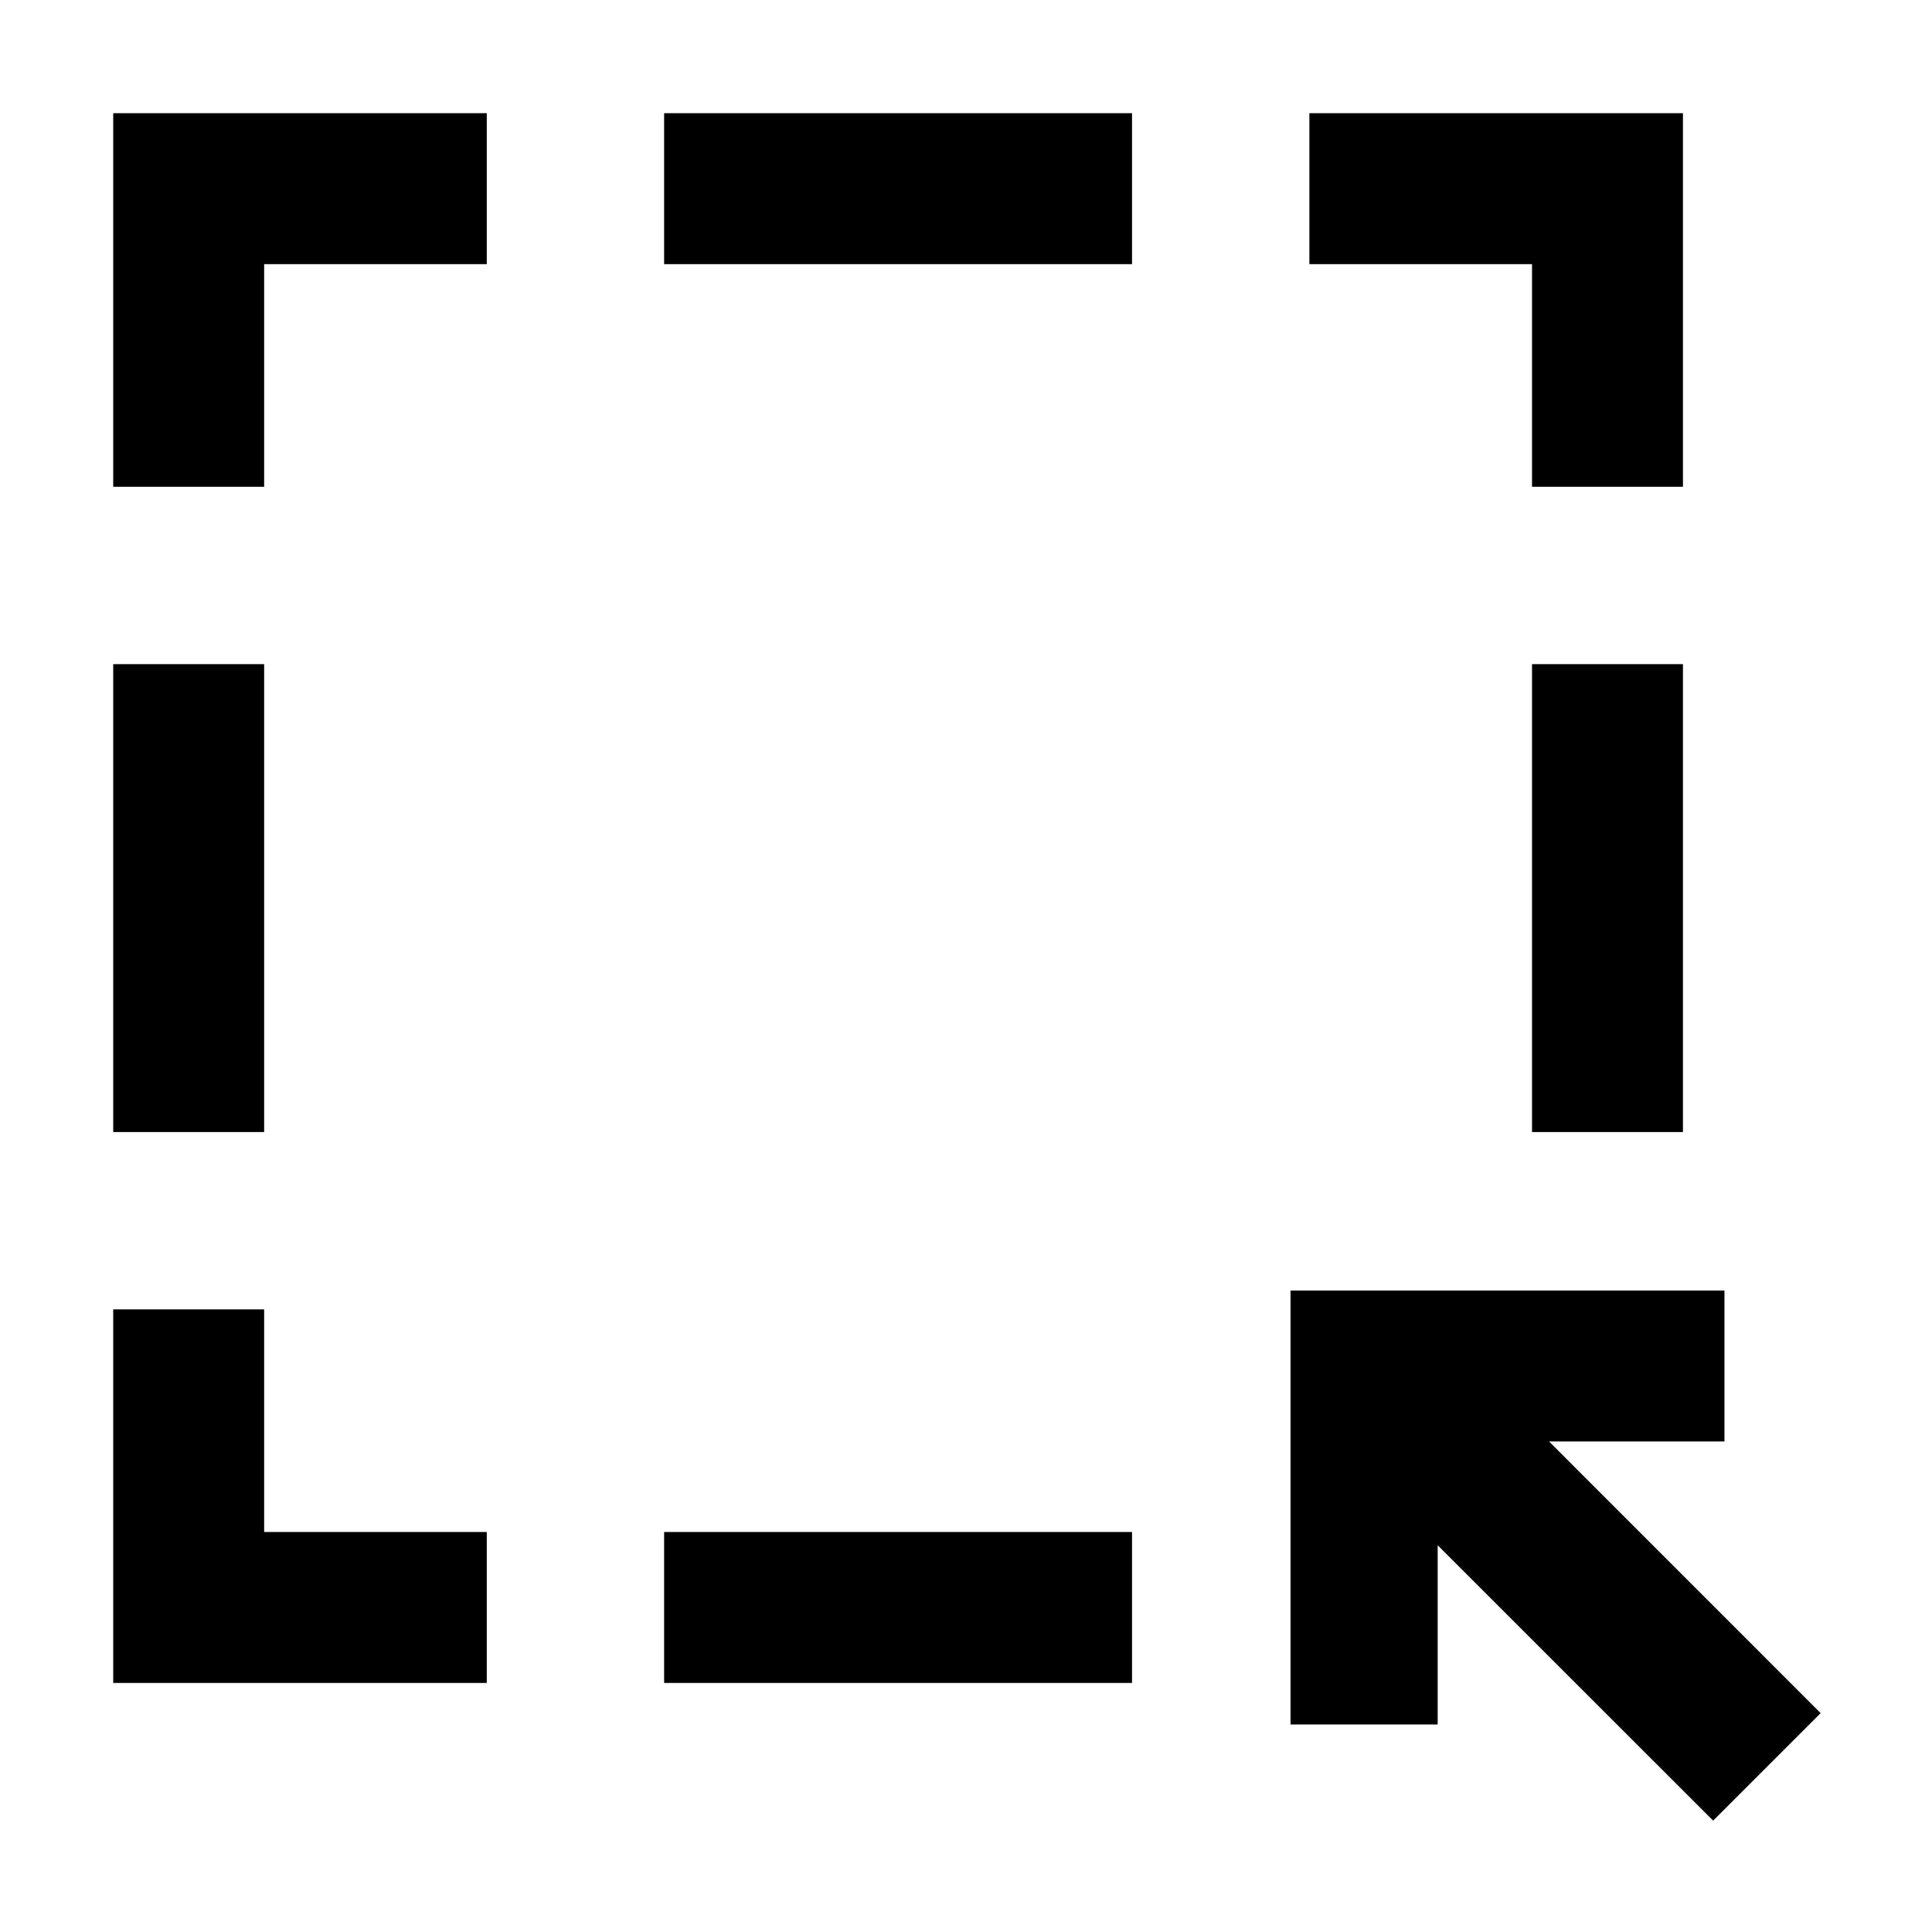 <svg id="svg" xmlns="http://www.w3.org/2000/svg" xmlns:xlink="http://www.w3.org/1999/xlink" width="400" height="400" viewBox="0, 0, 400,400"><g id="svgg"><path id="path0" d="M23.438 62.109 L 23.438 100.781 39.063 100.781 L 54.688 100.781 54.688 77.734 L 54.688 54.688 77.734 54.688 L 100.781 54.688 100.781 39.063 L 100.781 23.438 62.109 23.438 L 23.438 23.438 23.438 62.109 M137.500 39.063 L 137.500 54.688 185.938 54.688 L 234.375 54.688 234.375 39.063 L 234.375 23.438 185.938 23.438 L 137.500 23.438 137.500 39.063 M271.094 39.063 L 271.094 54.688 294.141 54.688 L 317.188 54.688 317.188 77.734 L 317.188 100.781 332.813 100.781 L 348.438 100.781 348.438 62.109 L 348.438 23.438 309.766 23.438 L 271.094 23.438 271.094 39.063 M23.438 185.938 L 23.438 234.375 39.063 234.375 L 54.688 234.375 54.688 185.938 L 54.688 137.500 39.063 137.500 L 23.438 137.500 23.438 185.938 M317.188 185.938 L 317.188 234.375 332.813 234.375 L 348.438 234.375 348.438 185.938 L 348.438 137.500 332.813 137.500 L 317.188 137.500 317.188 185.938 M267.188 312.109 L 267.188 357.031 282.422 357.031 L 297.656 357.031 297.656 338.481 L 297.656 319.930 326.172 348.438 L 354.688 376.946 365.817 365.817 L 376.946 354.688 348.828 326.563 L 320.711 298.438 338.871 298.438 L 357.031 298.438 357.031 282.813 L 357.031 267.188 312.109 267.188 L 267.188 267.188 267.188 312.109 M23.438 309.766 L 23.438 348.438 62.109 348.438 L 100.781 348.438 100.781 332.813 L 100.781 317.188 77.734 317.188 L 54.688 317.188 54.688 294.141 L 54.688 271.094 39.063 271.094 L 23.438 271.094 23.438 309.766 M137.500 332.813 L 137.500 348.438 185.938 348.438 L 234.375 348.438 234.375 332.813 L 234.375 317.188 185.938 317.188 L 137.500 317.188 137.500 332.813 " stroke="none" fill="#000000" fill-rule="evenodd"></path></g></svg>